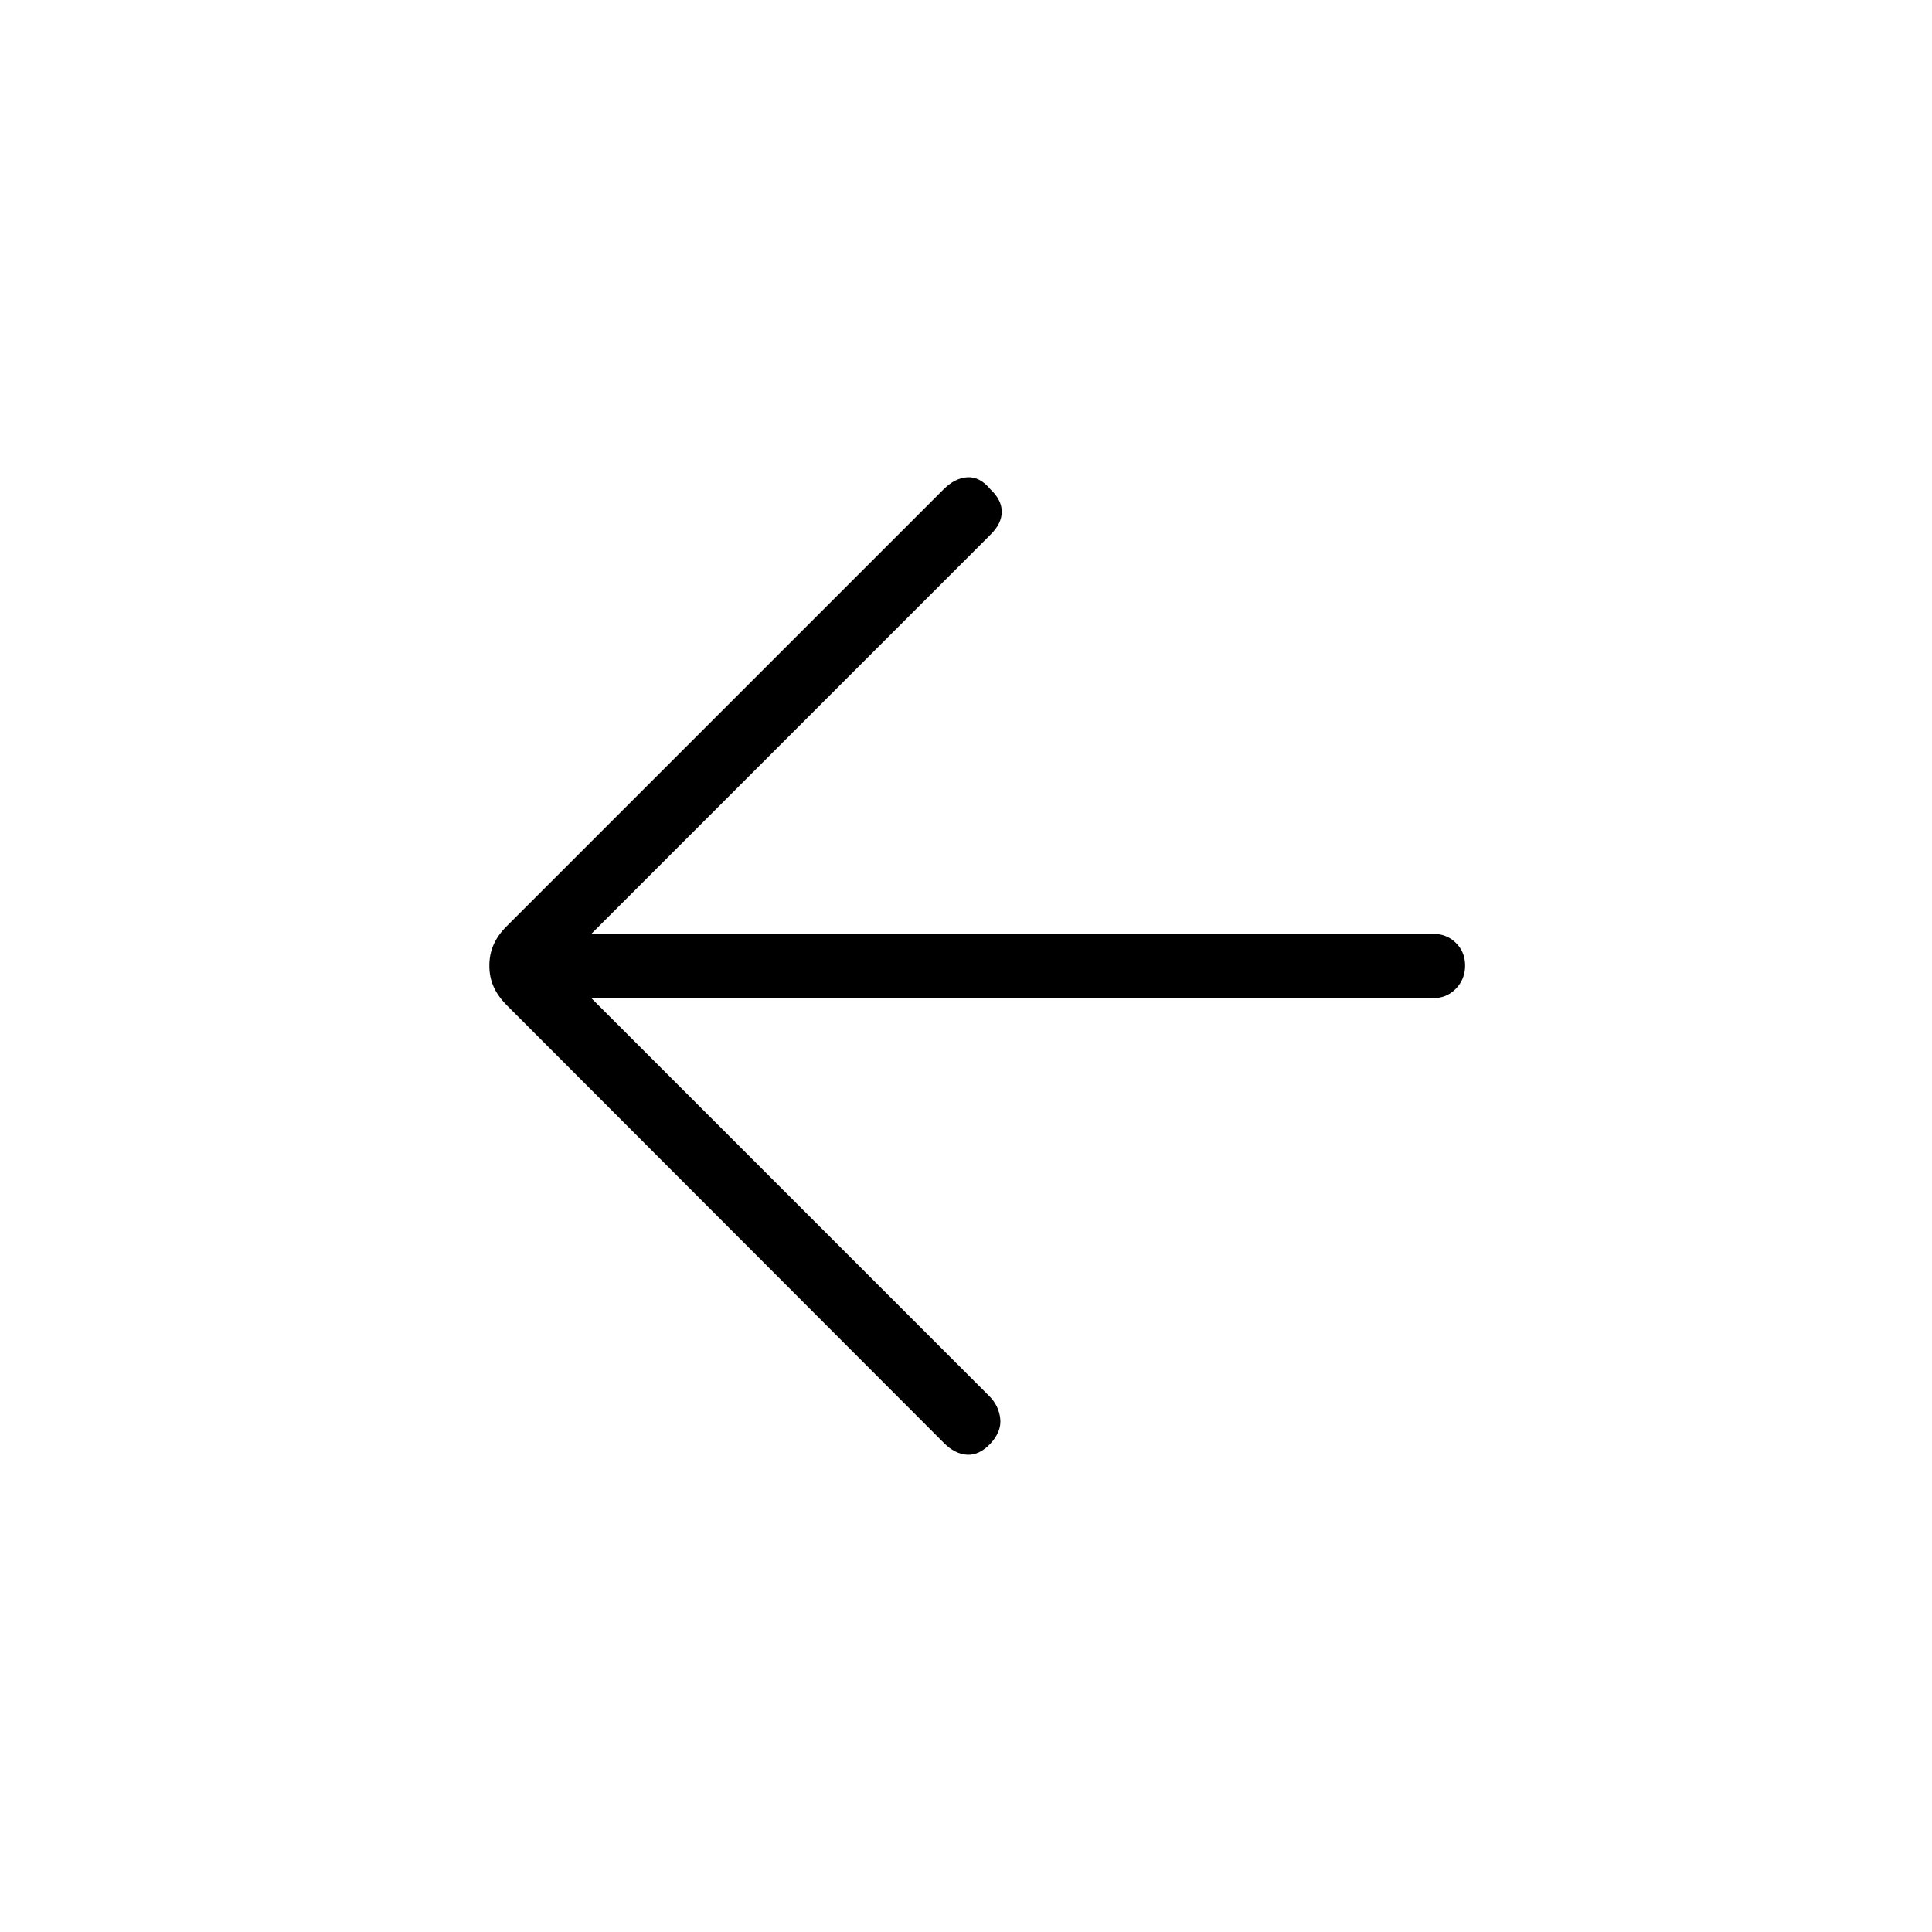 <svg xmlns="http://www.w3.org/2000/svg" height="20" viewBox="0 -960 960 960" width="20"><path d="M293.85-464 491.6-266.25q4.63 4.63 5.4 11.06.77 6.42-4.85 12.51-5.61 5.91-11.65 5.53-6.04-.39-11.46-5.83L252.02-460.29q-4.64-4.64-6.75-9.42-2.12-4.77-2.12-10.45t2.12-10.45q2.11-4.77 6.35-9.01l217.23-217.23q5.61-5.61 11.82-6 6.2-.38 11.48 6 5.62 5.29 5.62 11.11 0 5.82-5.46 11.27L293.85-496h418.17q6.83 0 11.41 4.52 4.57 4.52 4.57 11.27t-4.57 11.48q-4.58 4.73-11.41 4.73H293.85Z"/></svg>